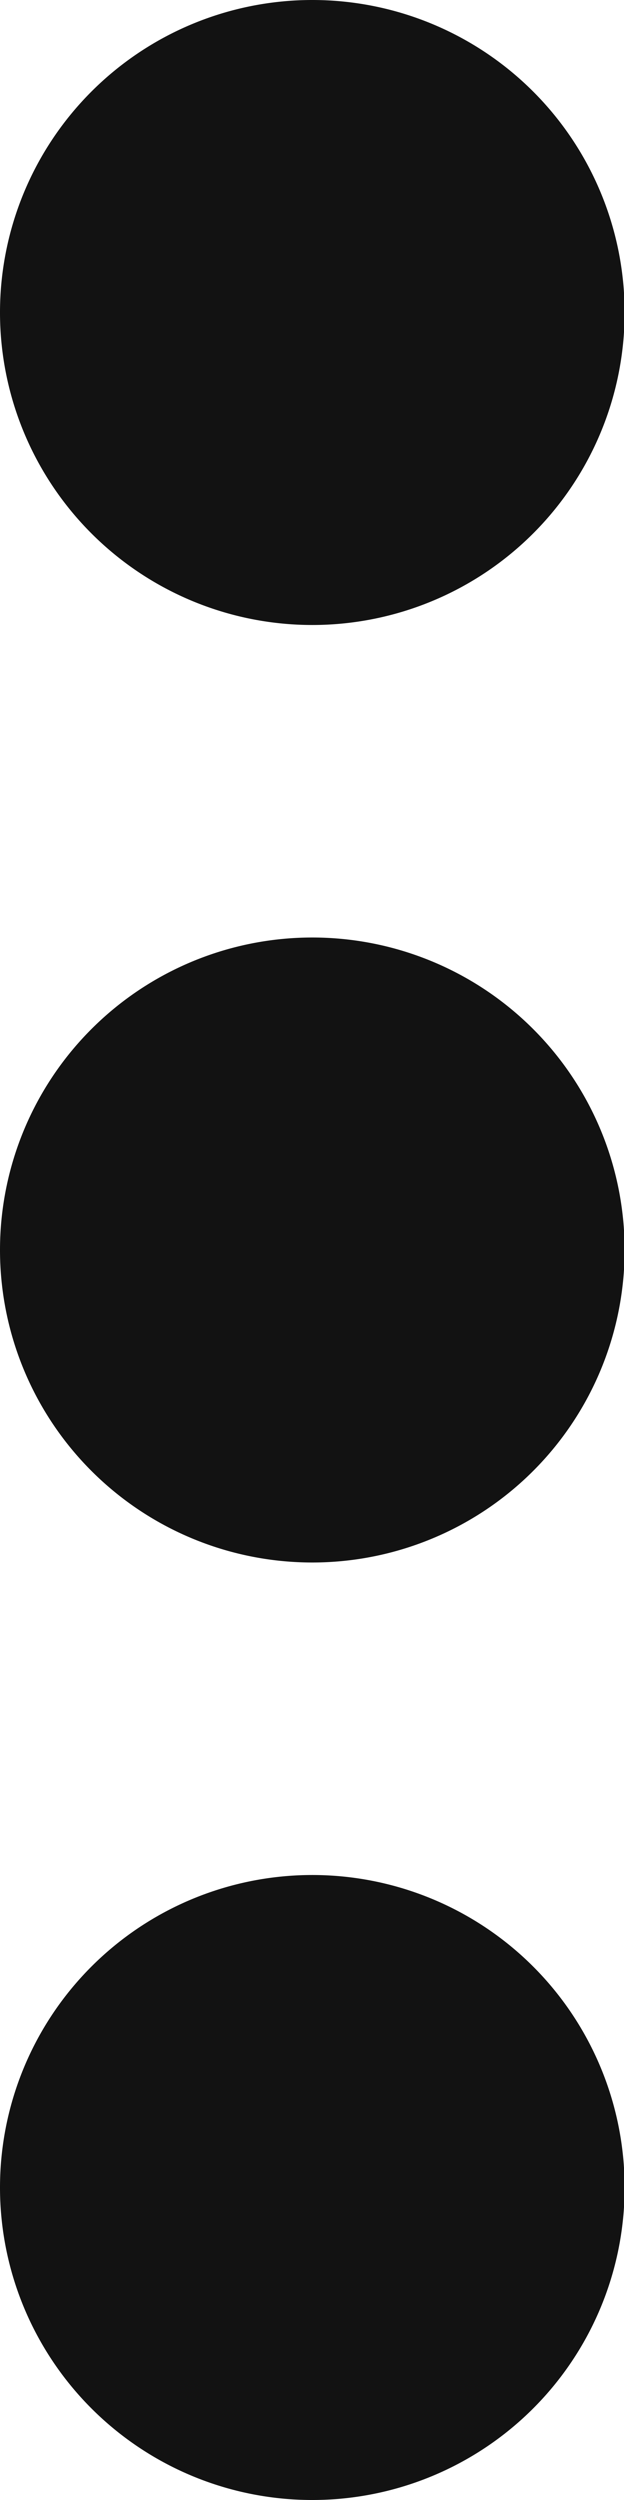 <svg xmlns="http://www.w3.org/2000/svg" width="3.996" height="16" viewBox="0 0 3.996 16">
  <path id="Union_75" data-name="Union 75" d="M0,14a2,2,0,1,1,2,2A2,2,0,0,1,0,14ZM0,8a2,2,0,1,1,2,2A2,2,0,0,1,0,8ZM0,2A2,2,0,1,1,2,4,2,2,0,0,1,0,2Z" fill="#121212"/>
</svg>
